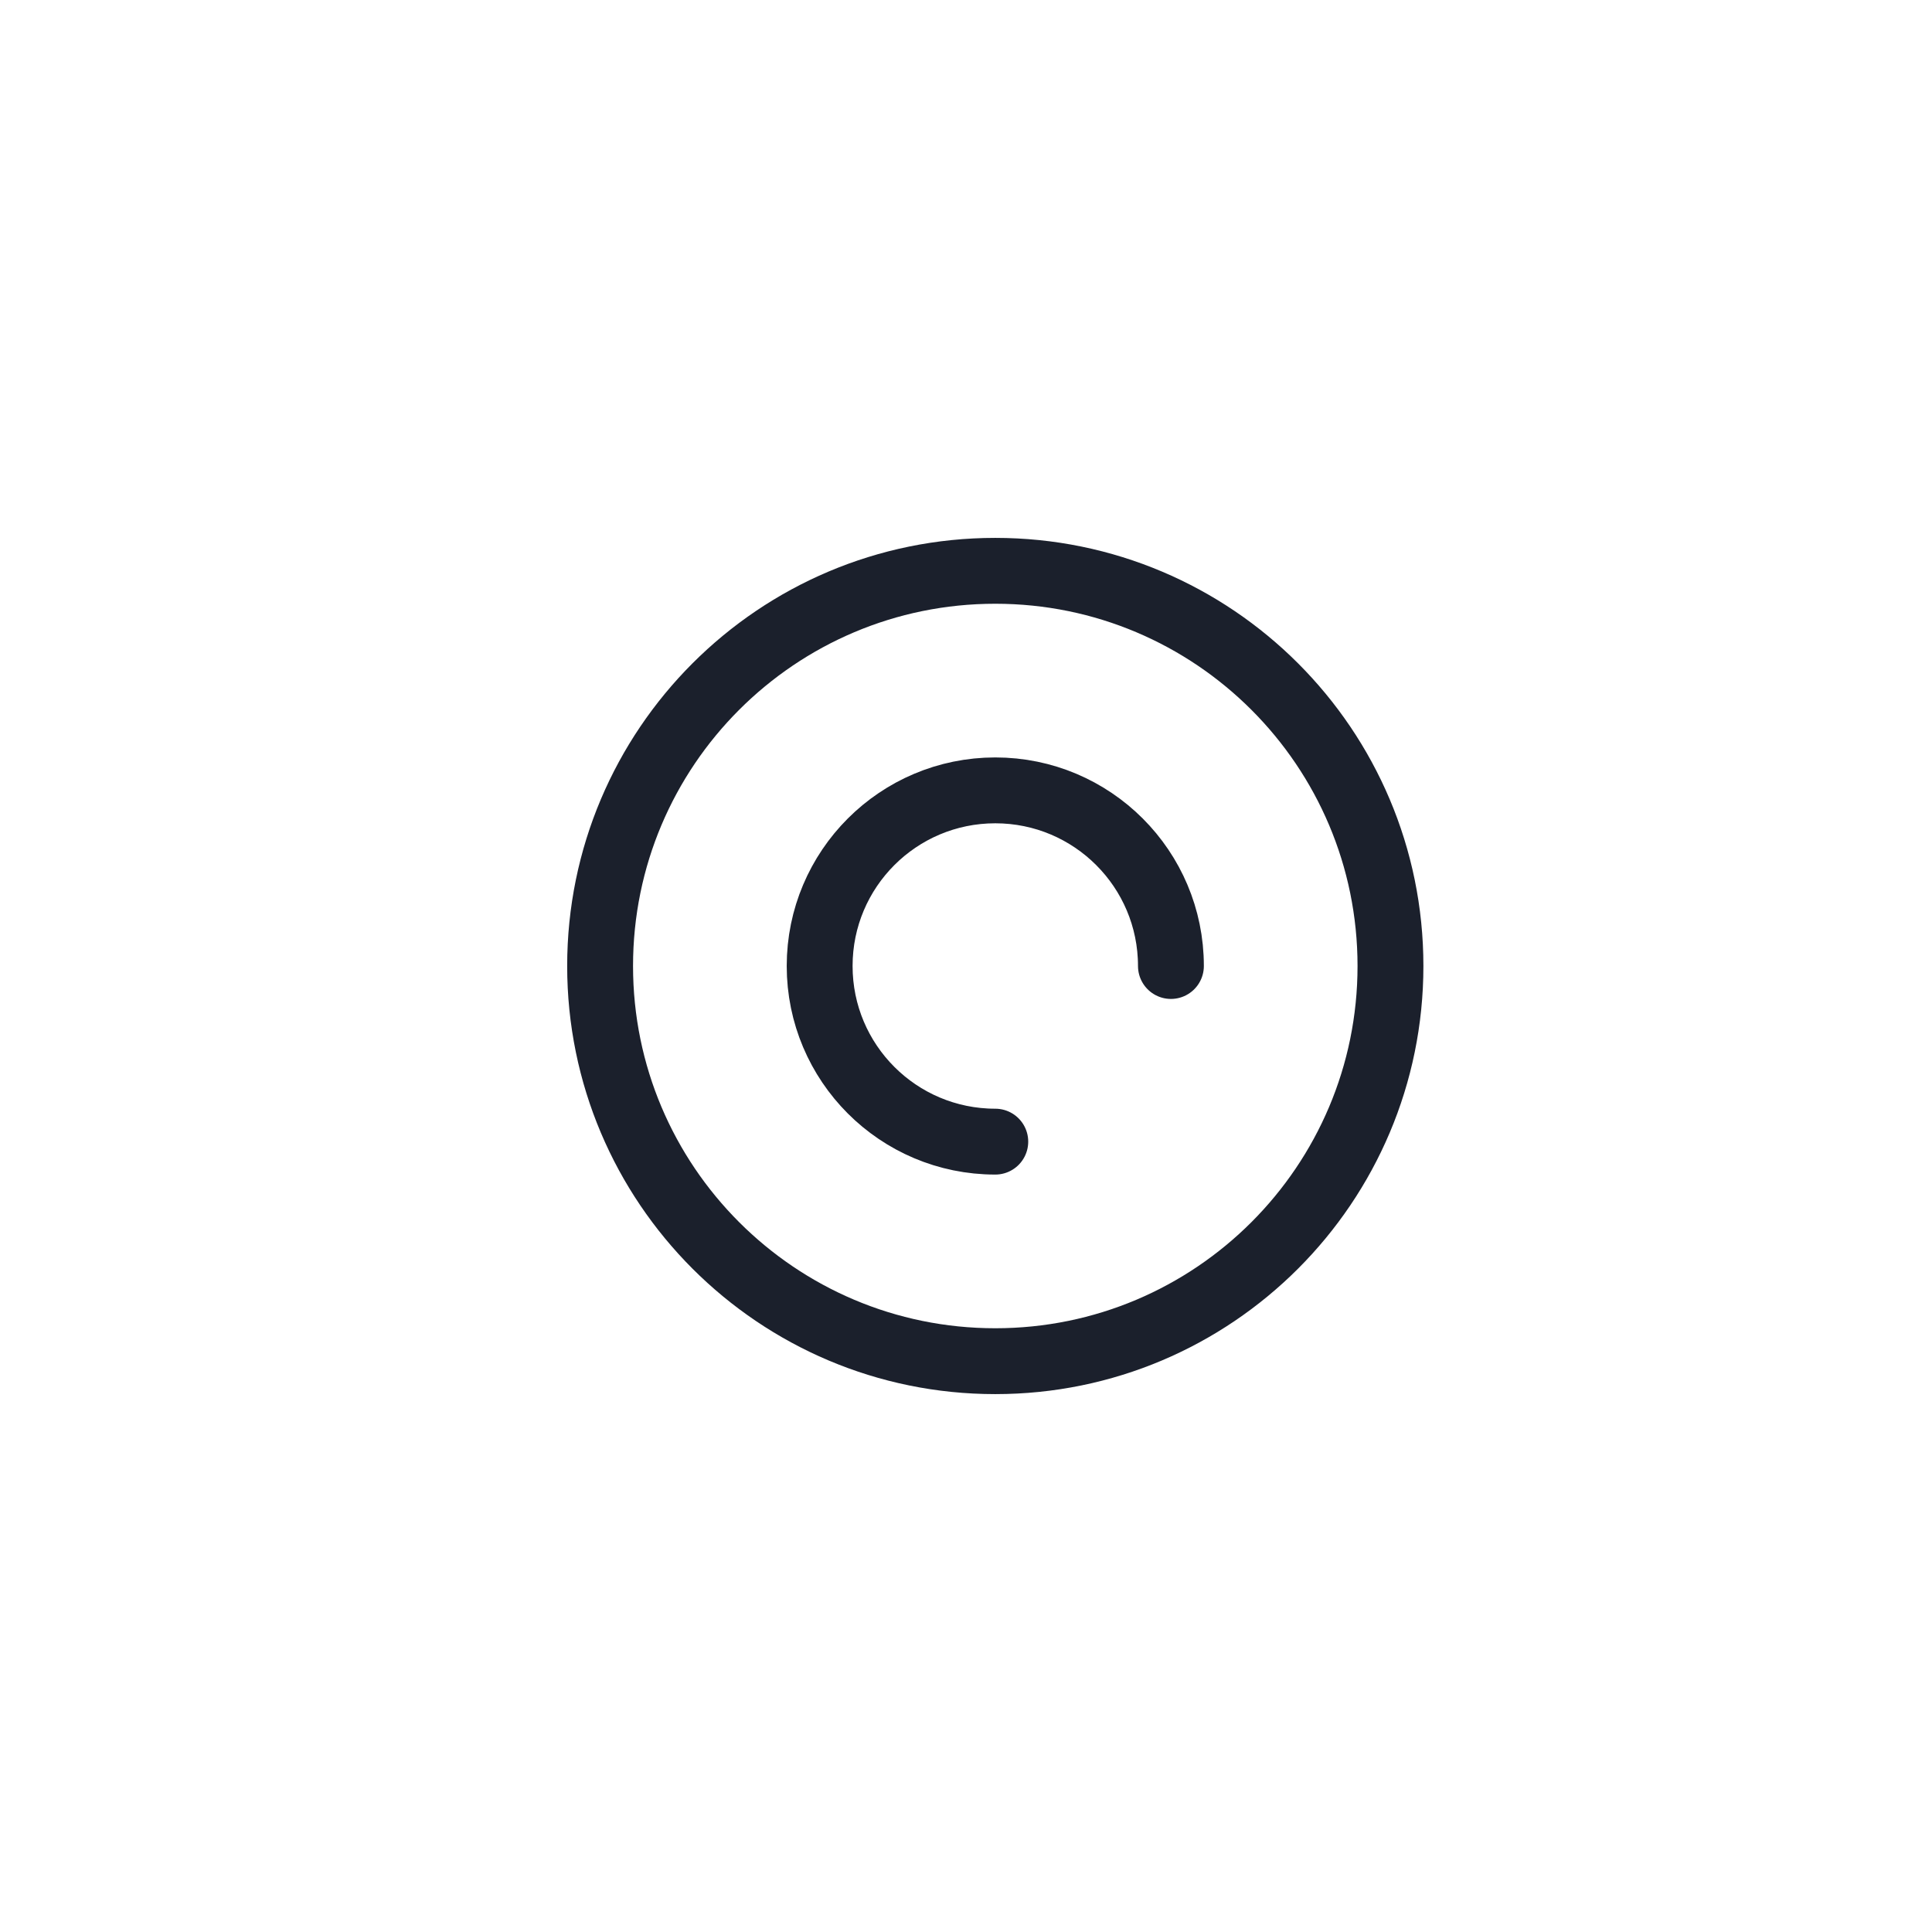<svg width="44" height="44" viewBox="0 0 44 44" fill="none" xmlns="http://www.w3.org/2000/svg">
<path d="M22.667 26C20.457 26 18.667 24.209 18.667 22C18.667 19.791 20.457 18 22.667 18C24.876 18 26.667 19.791 26.667 22M31.667 22C31.667 26.971 27.637 31 22.667 31C17.696 31 13.667 26.971 13.667 22C13.667 17.029 17.696 13 22.667 13C27.637 13 31.667 17.029 31.667 22Z" stroke="#1B202C" stroke-width="1.5" stroke-linecap="round" stroke-linejoin="round"/>
<defs>
<linearGradient id="paint0_linear_5145_24902" x1="0.667" y1="0" x2="44.667" y2="44" gradientUnits="userSpaceOnUse">
<stop stop-color="#1B202C" stop-opacity="0.05"/>
<stop offset="1" stop-color="#1B202C" stop-opacity="0"/>
</linearGradient>
</defs>
</svg>
